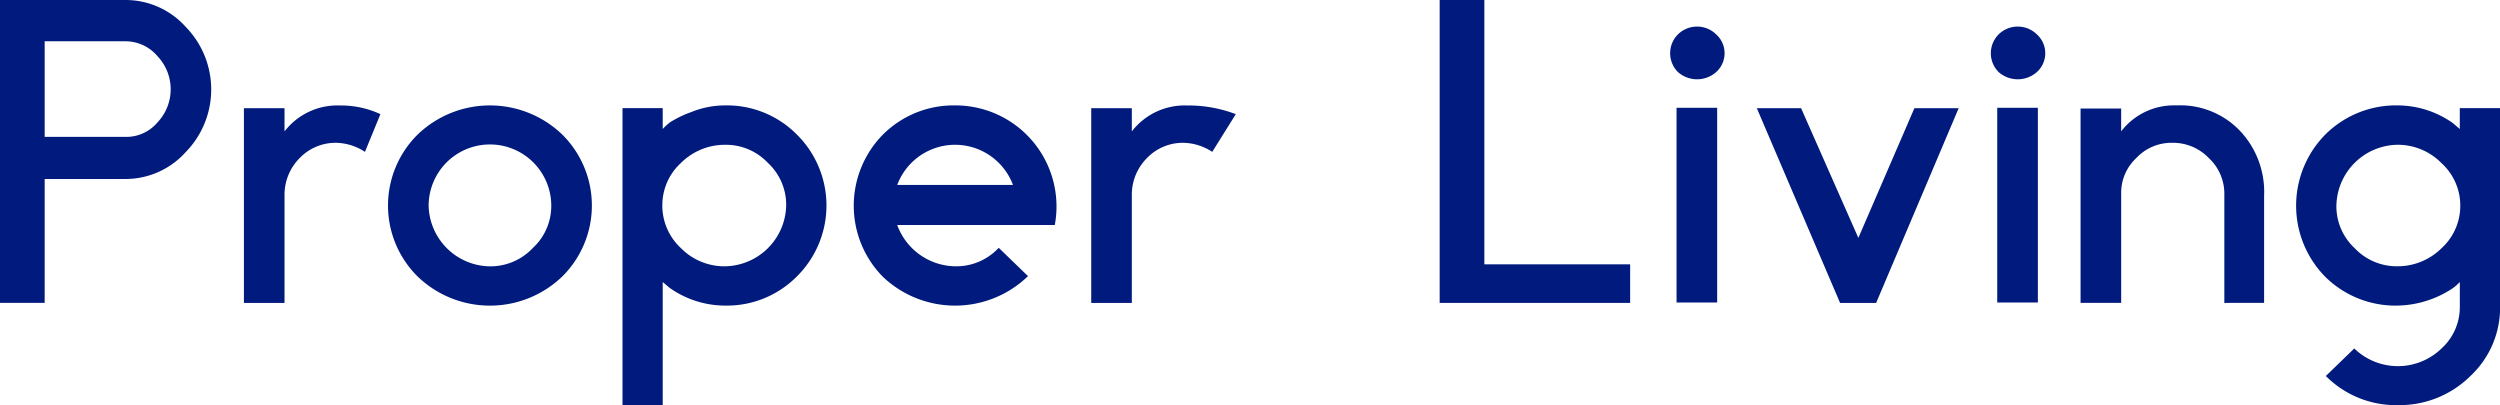 <svg xmlns="http://www.w3.org/2000/svg" width="106" height="17.18" viewBox="0 0 106 17.18">
  <g id="Group_187" data-name="Group 187" transform="translate(-238.835 -268.125)">
    <g id="Group_186" data-name="Group 186" transform="translate(238.835 268.125)">
      <path id="Path_402" data-name="Path 402" d="M244.156,268.125a3.426,3.426,0,0,1,2.548,1.134,3.8,3.8,0,0,1,0,5.32,3.425,3.425,0,0,1-2.548,1.135h-3.427v5.253h-1.894V268.125Zm0,1.751h-3.427v4.053h3.427a1.731,1.731,0,0,0,1.36-.618,2.041,2.041,0,0,0,0-2.8,1.773,1.773,0,0,0-1.36-.635" transform="translate(-238.835 -268.125)" fill="#001a7d"/>
      <path id="Path_403" data-name="Path 403" d="M279.5,285.452a2.294,2.294,0,0,0-1.24-.384,2.108,2.108,0,0,0-1.515.634,2.2,2.2,0,0,0-.655,1.518v4.636h-1.722V283.6h1.722v.985a2.829,2.829,0,0,1,2.342-1.1,3.98,3.98,0,0,1,1.723.368Z" transform="translate(-264.026 -279.013)" fill="#001a7d"/>
      <path id="Path_404" data-name="Path 404" d="M302.751,290.738a4.422,4.422,0,0,1-6.129,0,4.233,4.233,0,0,1,0-6.021,4.422,4.422,0,0,1,6.129,0,4.233,4.233,0,0,1,0,6.021m-1.256-1.2a2.428,2.428,0,0,0,.792-1.8,2.6,2.6,0,0,0-5.2,0,2.633,2.633,0,0,0,2.6,2.568,2.469,2.469,0,0,0,1.808-.767" transform="translate(-278.913 -279.013)" fill="#001a7d"/>
      <path id="Path_405" data-name="Path 405" d="M331.232,290.973v5.221h-1.705V283.6h1.705v.884a2.66,2.66,0,0,1,.309-.283,4.636,4.636,0,0,1,.9-.434,3.824,3.824,0,0,1,1.43-.283,4.172,4.172,0,0,1,3.047,1.234,4.232,4.232,0,0,1,0,6.02,4.172,4.172,0,0,1-3.047,1.234,4.086,4.086,0,0,1-2.343-.75Zm-.017-3.252a2.46,2.46,0,0,0,.792,1.817,2.582,2.582,0,0,0,1.86.768,2.635,2.635,0,0,0,2.6-2.585,2.418,2.418,0,0,0-.775-1.8,2.45,2.45,0,0,0-1.824-.767,2.64,2.64,0,0,0-1.86.767,2.426,2.426,0,0,0-.792,1.8" transform="translate(-303.133 -279.015)" fill="#001a7d"/>
      <path id="Path_406" data-name="Path 406" d="M371.74,288.549h-6.681a2.659,2.659,0,0,0,2.462,1.751,2.453,2.453,0,0,0,1.826-.767l.017-.016,1.24,1.2a4.447,4.447,0,0,1-6.148.033,4.294,4.294,0,0,1,0-6.037,4.239,4.239,0,0,1,3.065-1.235,4.285,4.285,0,0,1,4.219,5.071m-1.773-1.7a2.62,2.62,0,0,0-4.907,0Z" transform="translate(-327.017 -279.009)" fill="#001a7d"/>
      <path id="Path_407" data-name="Path 407" d="M402.944,285.452a2.294,2.294,0,0,0-1.24-.384,2.107,2.107,0,0,0-1.515.634,2.2,2.2,0,0,0-.655,1.518v4.636h-1.721V283.6h1.721v.985a2.829,2.829,0,0,1,2.342-1.1,5.655,5.655,0,0,1,2.067.368Z" transform="translate(-351.545 -279.013)" fill="#001a7d"/>
      <g id="Group_185" data-name="Group 185" transform="translate(61.042 0)">
        <path id="Path_408" data-name="Path 408" d="M448.579,280.969V268.126h1.895v11.208h6.181v1.635Z" transform="translate(-448.579 -268.126)" fill="#001a7d"/>
        <rect id="Rectangle_79" data-name="Rectangle 79" width="1.722" height="8.256" transform="translate(10.044 4.57)" fill="#001a7d"/>
        <rect id="Rectangle_80" data-name="Rectangle 80" width="1.722" height="8.256" transform="translate(23.641 4.57)" fill="#001a7d"/>
        <path id="Path_409" data-name="Path 409" d="M548.046,291.858v-4.62a2.057,2.057,0,0,0-.655-1.518,2.1,2.1,0,0,0-1.549-.65,2.041,2.041,0,0,0-1.533.65,2.009,2.009,0,0,0-.637,1.5v4.636H541.95v-8.24h1.721v.968a2.827,2.827,0,0,1,2.342-1.1,3.5,3.5,0,0,1,2.686,1.068,3.768,3.768,0,0,1,1.033,2.768v4.537Z" transform="translate(-514.776 -279.015)" fill="#001a7d"/>
        <path id="Path_410" data-name="Path 410" d="M582,283.6v8.389a3.961,3.961,0,0,1-1.257,2.968,4.268,4.268,0,0,1-3.064,1.235,4.187,4.187,0,0,1-3.066-1.235l1.205-1.167a2.658,2.658,0,0,0,3.7,0,2.368,2.368,0,0,0,.775-1.8v-1.018a1.934,1.934,0,0,1-.328.283,4.363,4.363,0,0,1-2.308.717,4.232,4.232,0,0,1-3.065-1.217,4.295,4.295,0,0,1,0-6.037,4.244,4.244,0,0,1,3.065-1.234,4.076,4.076,0,0,1,2.342.751l.293.25V283.6Zm-1.687,4.136a2.428,2.428,0,0,0-.792-1.8,2.6,2.6,0,0,0-1.861-.783,2.633,2.633,0,0,0-2.6,2.584,2.419,2.419,0,0,0,.775,1.8,2.453,2.453,0,0,0,1.825.768,2.644,2.644,0,0,0,1.861-.768,2.428,2.428,0,0,0,.792-1.8" transform="translate(-537.039 -279.015)" fill="#001a7d"/>
        <path id="Path_411" data-name="Path 411" d="M482.482,273.92a1.131,1.131,0,0,1,0-1.584,1.157,1.157,0,0,1,1.635,0,1.073,1.073,0,0,1,0,1.584,1.224,1.224,0,0,1-1.635,0" transform="translate(-472.386 -270.871)" fill="#001a7d"/>
        <path id="Path_412" data-name="Path 412" d="M529.2,273.92a1.132,1.132,0,0,1,0-1.584,1.157,1.157,0,0,1,1.635,0,1.073,1.073,0,0,1,0,1.584,1.224,1.224,0,0,1-1.635,0" transform="translate(-505.507 -270.871)" fill="#001a7d"/>
      </g>
    </g>
    <path id="Path_413" data-name="Path 413" d="M498.309,292.142l-3.53-8.256h1.877l2.428,5.5,2.377-5.5h1.877l-3.5,8.256Z" transform="translate(-181.455 -11.174)" fill="#001a7d"/>
  </g>
</svg>
